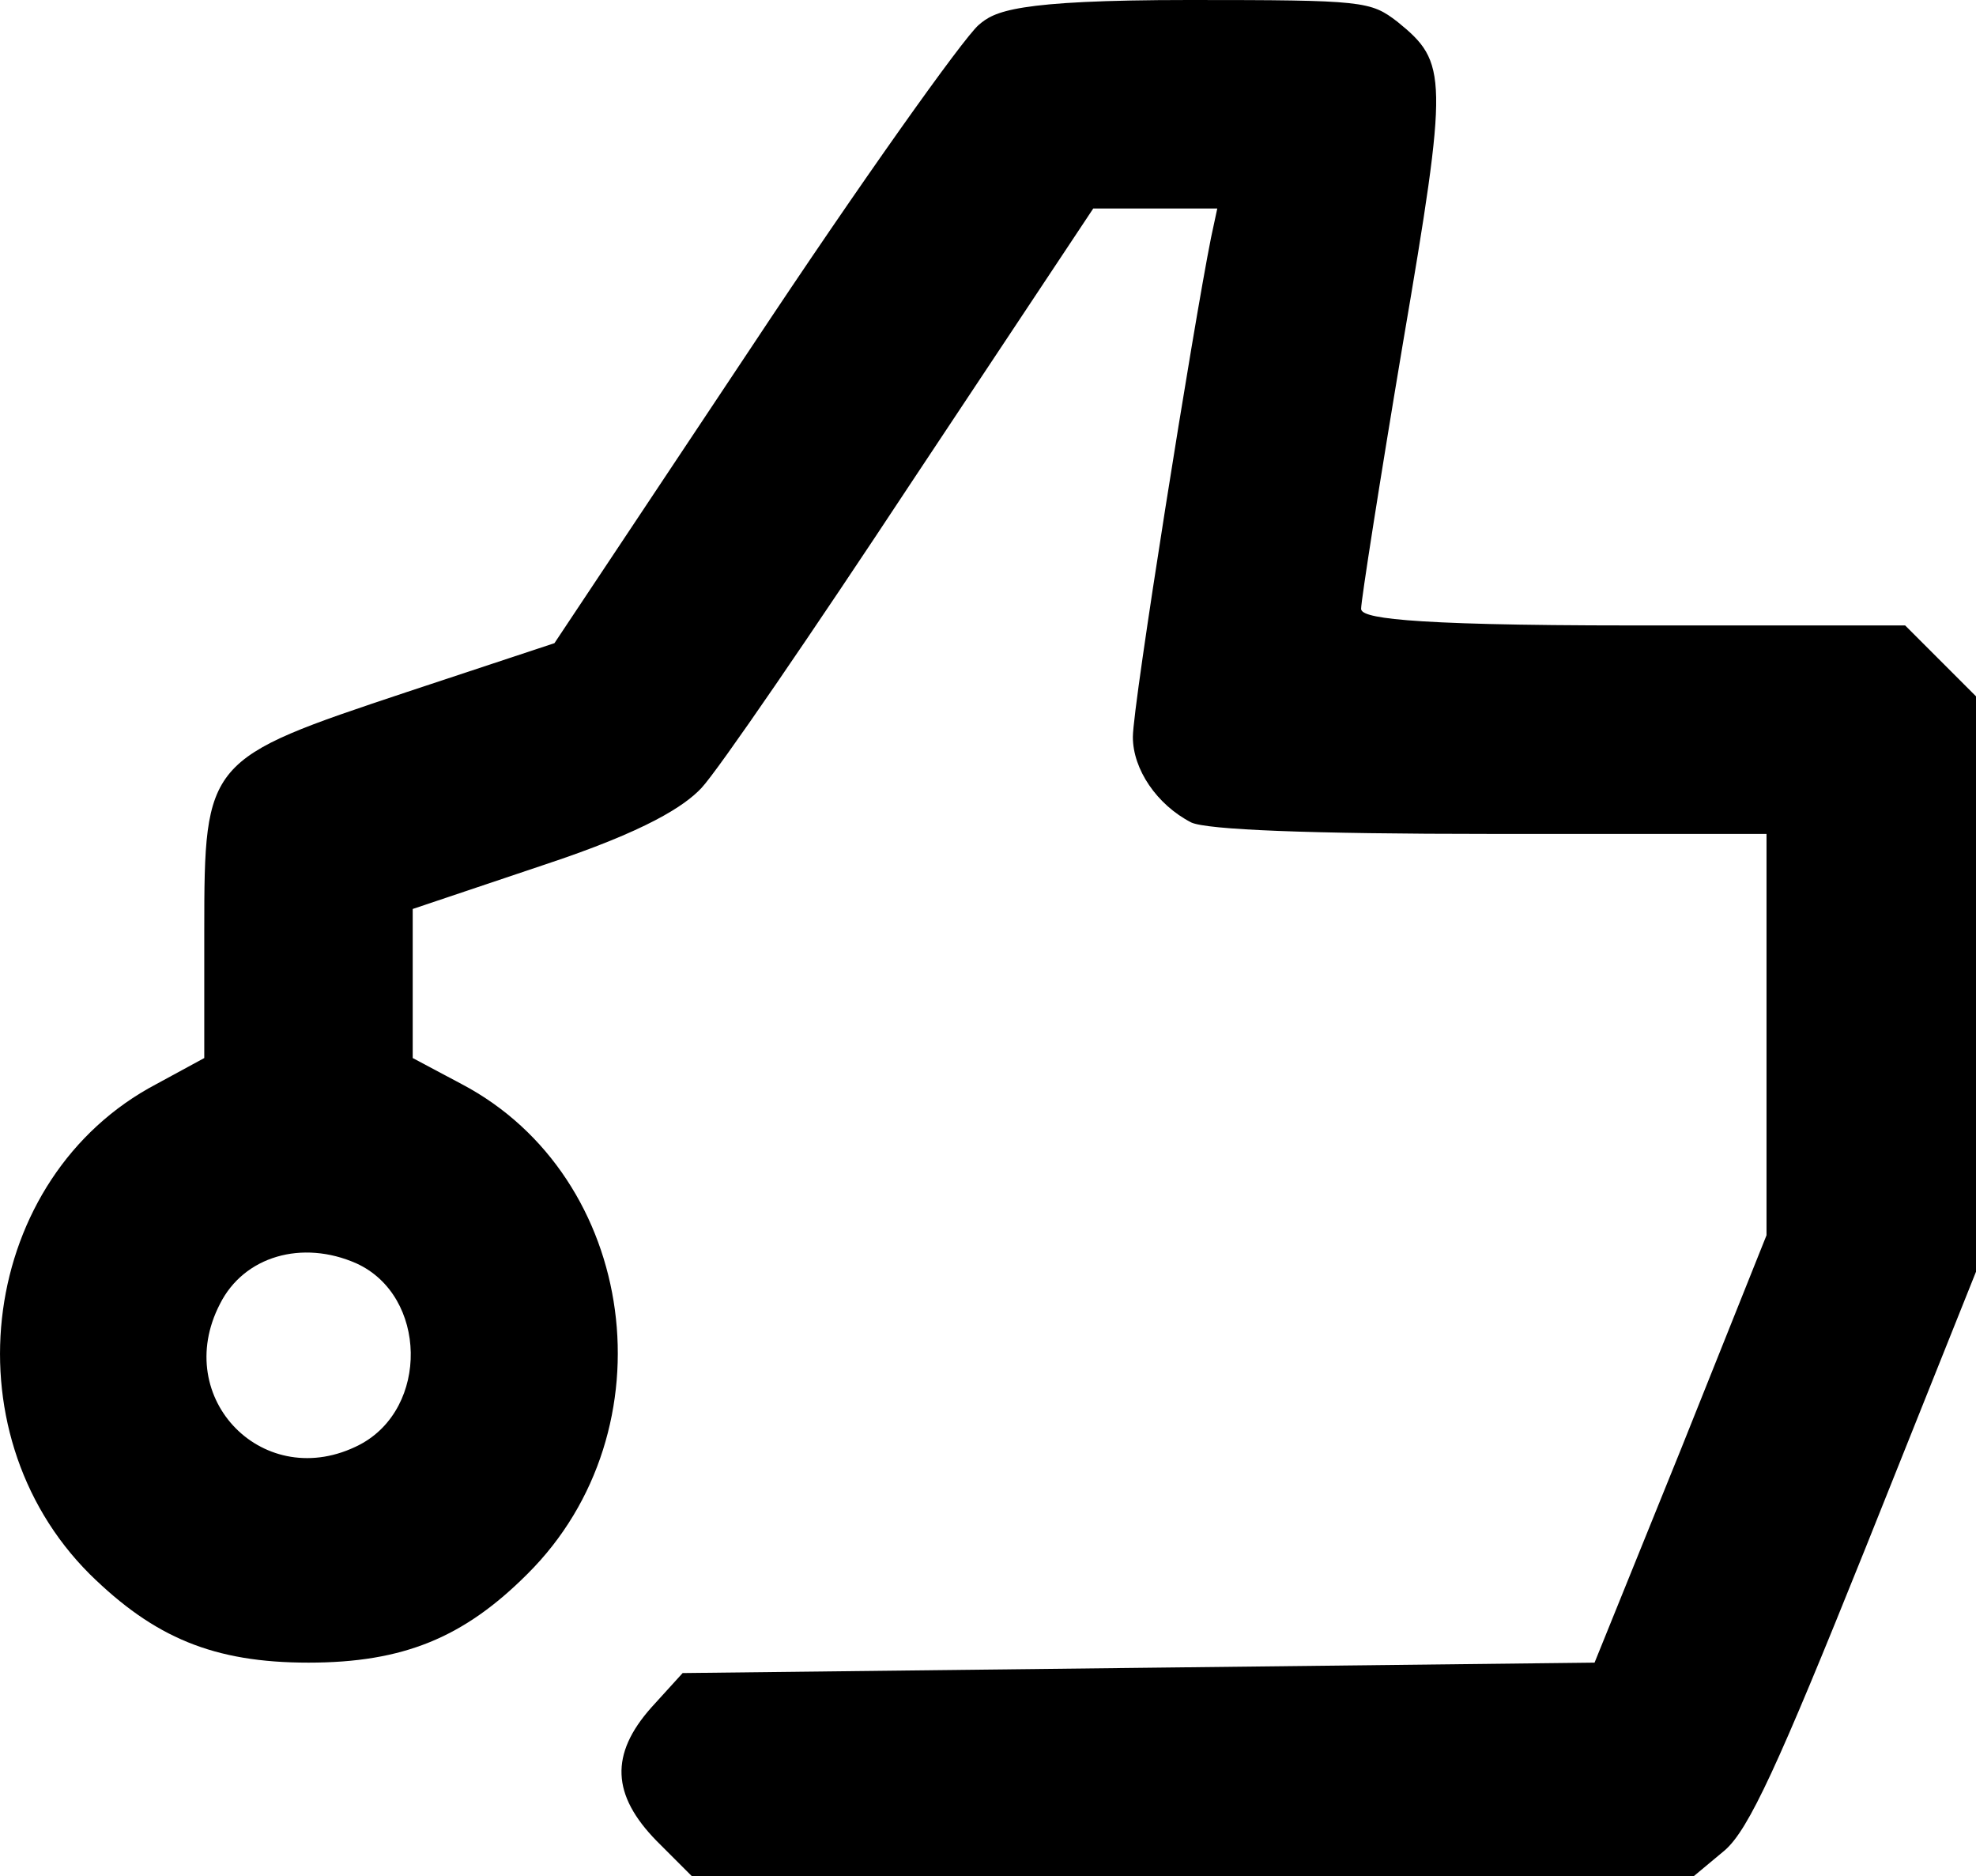 <svg xmlns="http://www.w3.org/2000/svg" viewBox="0 0 189.6 180">
  <title>hand_like</title>
  <path d="M63,176.6c-4.3-4.4-4.5-8.3-.5-12.8l3-3.3,43.7-.5,43.8-.5,8.3-20.5,8.2-20.5V80H143.1c-17.6,0-27.3-.4-28.8-1.1-3.3-1.7-5.6-5.1-5.6-8.2s5.8-39.4,7.5-47.9l.6-2.8H104.9L87.5,46.2C78,60.6,68.9,73.9,67.3,75.6S62.1,79.7,52.1,83L39.6,87.2v14.3l4.7,2.5c16.9,8.9,20.2,33.2,6.3,47-6.1,6.1-11.9,8.5-21,8.5s-14.8-2.4-21-8.5C-5.2,137.2-1.9,112.9,15,104l4.6-2.5V89.3c0-16.4.2-16.5,19.4-22.9l14.2-4.7L72.1,33.3C82.5,17.6,92.4,3.7,93.9,2.4S97.3,0,114.1,0s17.4.1,20,2.1c4.8,3.9,4.9,5.1.5,30.9-2.2,13.1-4,24.6-4,25.4s3.1,1.6,26.1,1.6h26.1l3.4,3.4,3.4,3.4V122L179,148.5c-8.4,20.9-11.2,27-13.5,29l-3,2.5H66.4Zm-28.5-38c6.7-3.5,6.5-14.3-.3-17.4-5.2-2.3-10.8-.7-13.1,3.9C16.4,134.2,25.4,143.3,34.5,138.6Z"/>
</svg>
